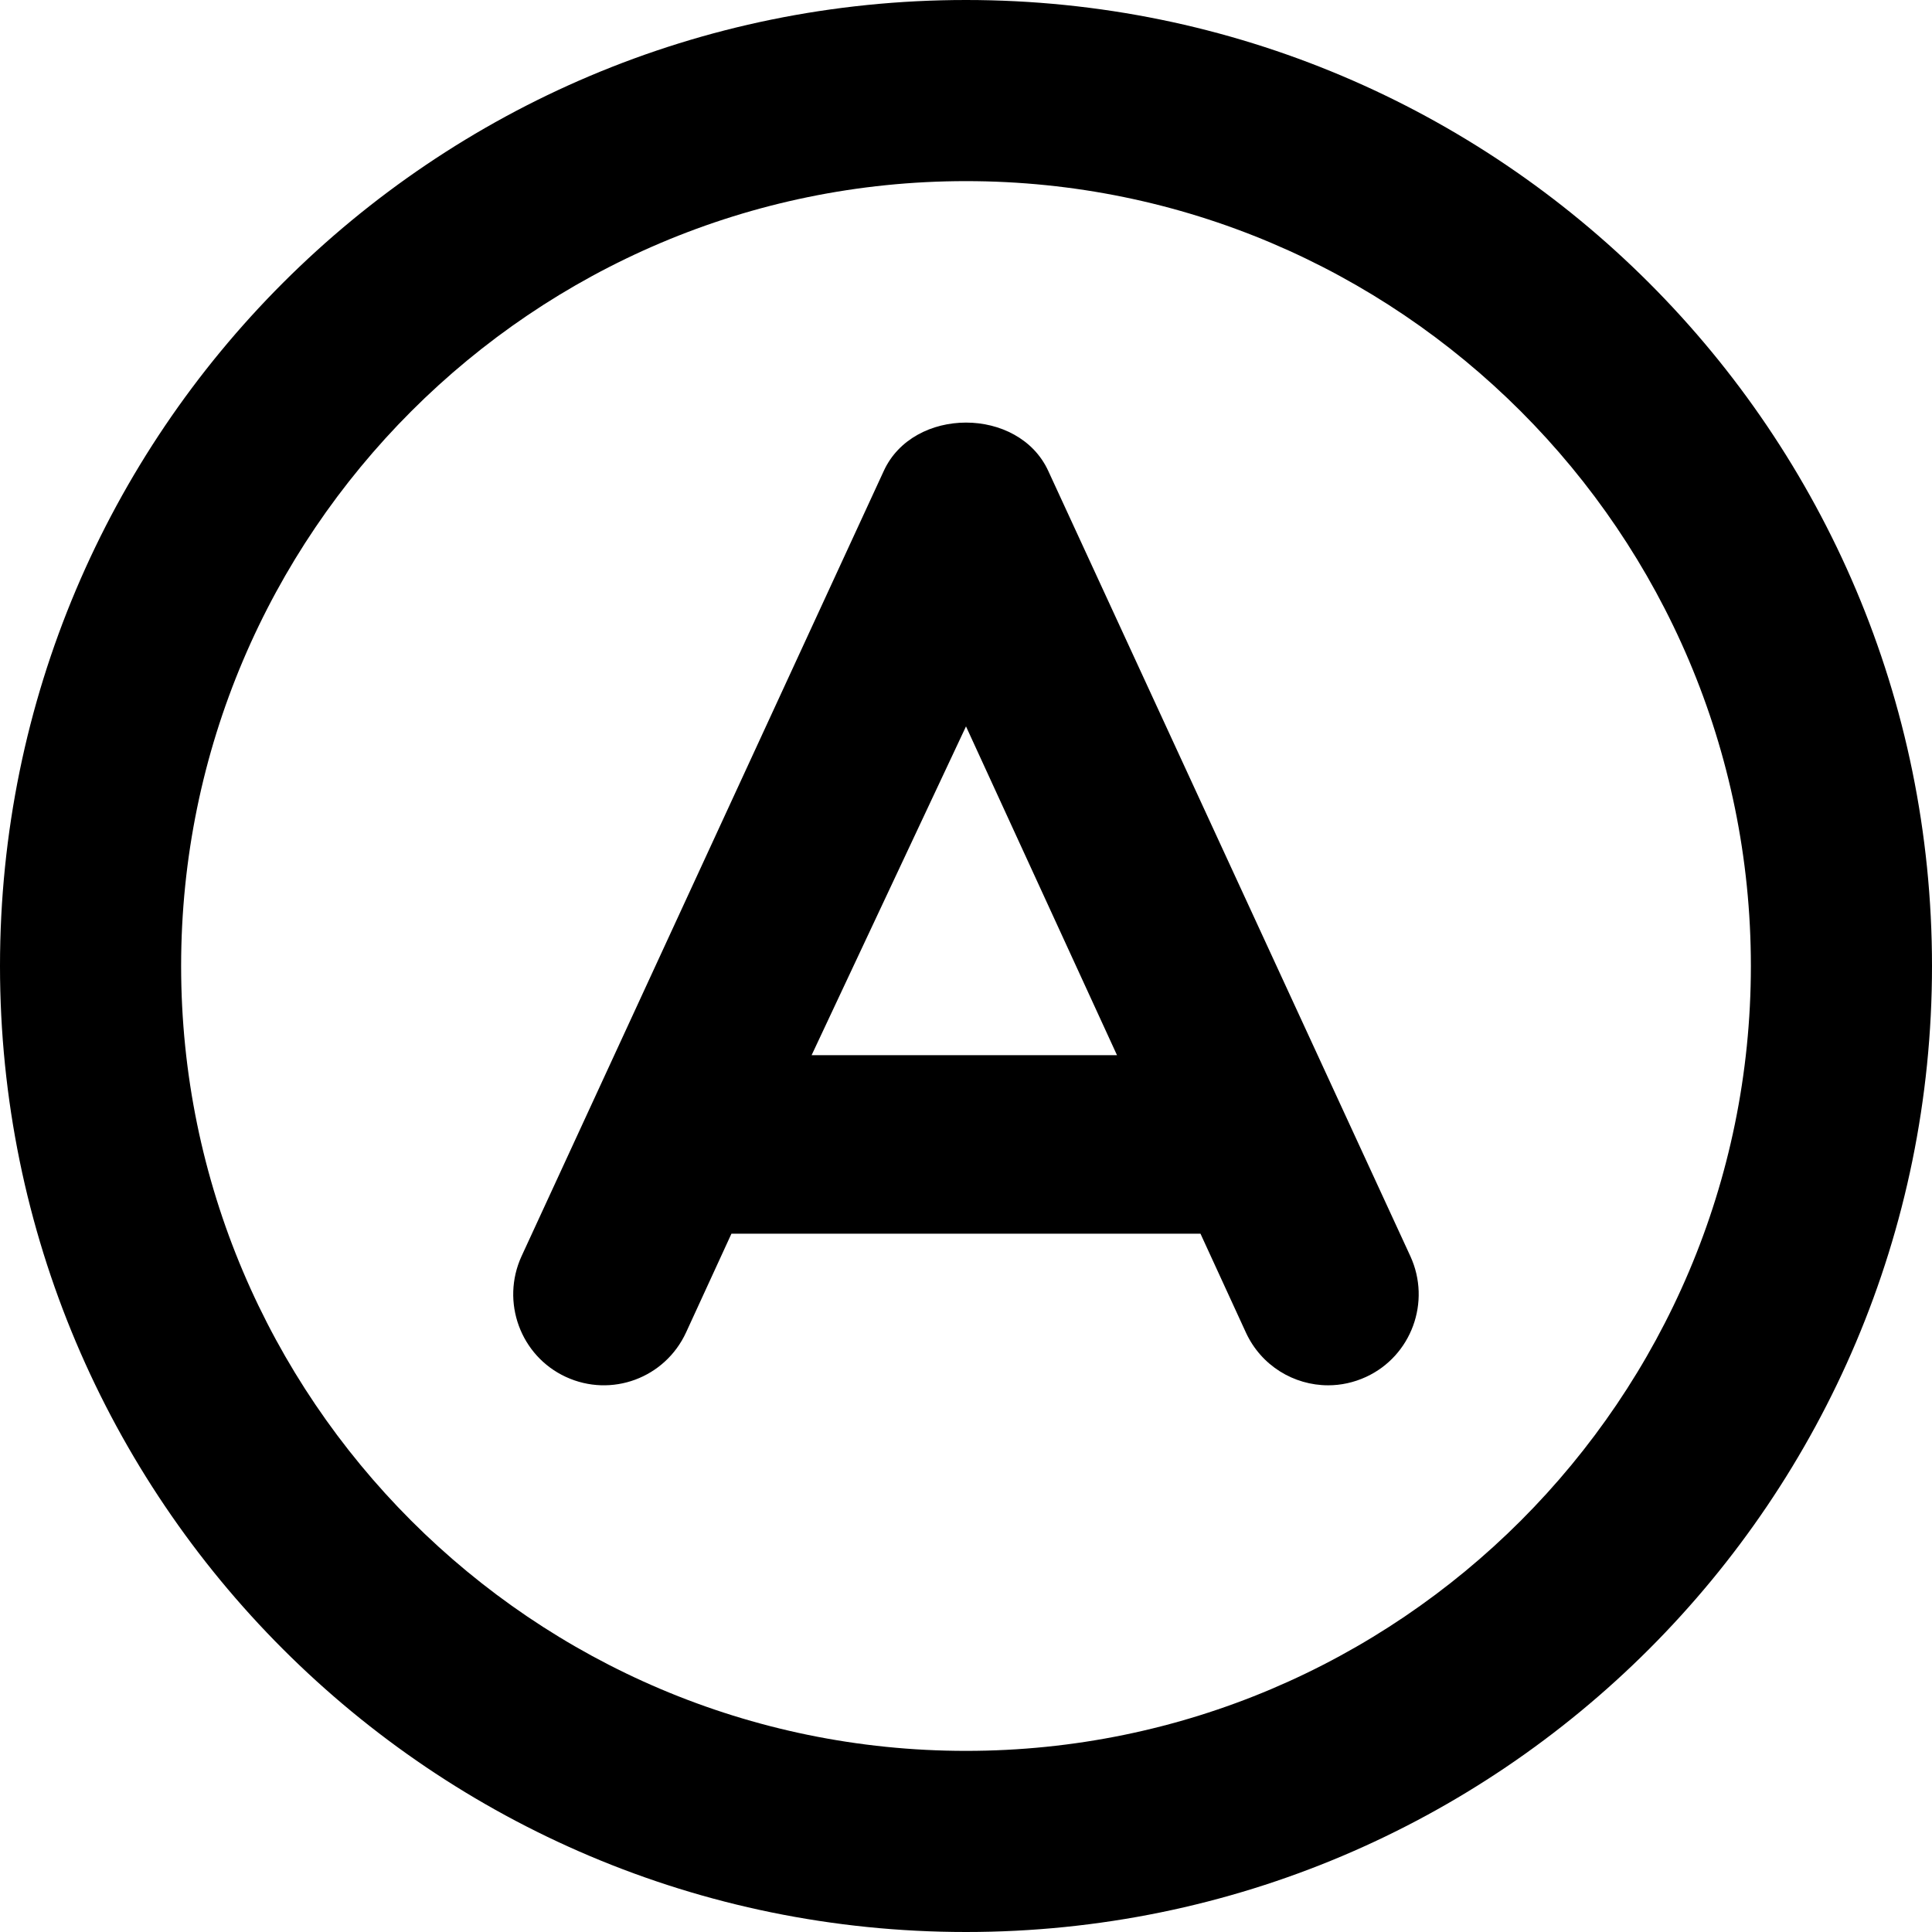 <svg fill="currentColor" xmlns="http://www.w3.org/2000/svg" viewBox="0 0 512 512"><!--! Font Awesome Pro 6.2.1 by @fontawesome - https://fontawesome.com License - https://fontawesome.com/license (Commercial License) Copyright 2022 Fonticons, Inc. --><path d="M256 0C114.6 0 0 114.6 0 256s114.6 256 256 256s256-114.6 256-256S397.4 0 256 0zM256 464c-114.7 0-208-93.31-208-208S141.3 48 256 48s208 93.31 208 208S370.7 464 256 464zM277.8 124.8c-7.842-17.08-35.75-17.08-43.59 0l-95.99 208.1c-5.547 12.09-.297 26.43 11.73 31.99c12.09 5.588 26.28 .312 31.86-11.77l12.03-26.18h124.3l12.03 26.18c4.061 8.822 12.73 14 21.81 14c3.359 0 6.781-.723 10.05-2.229c12.03-5.559 17.28-19.91 11.73-31.99L277.8 124.8zM215.1 279.6L256 192.5l40.02 87.14H215.1z"/></svg>